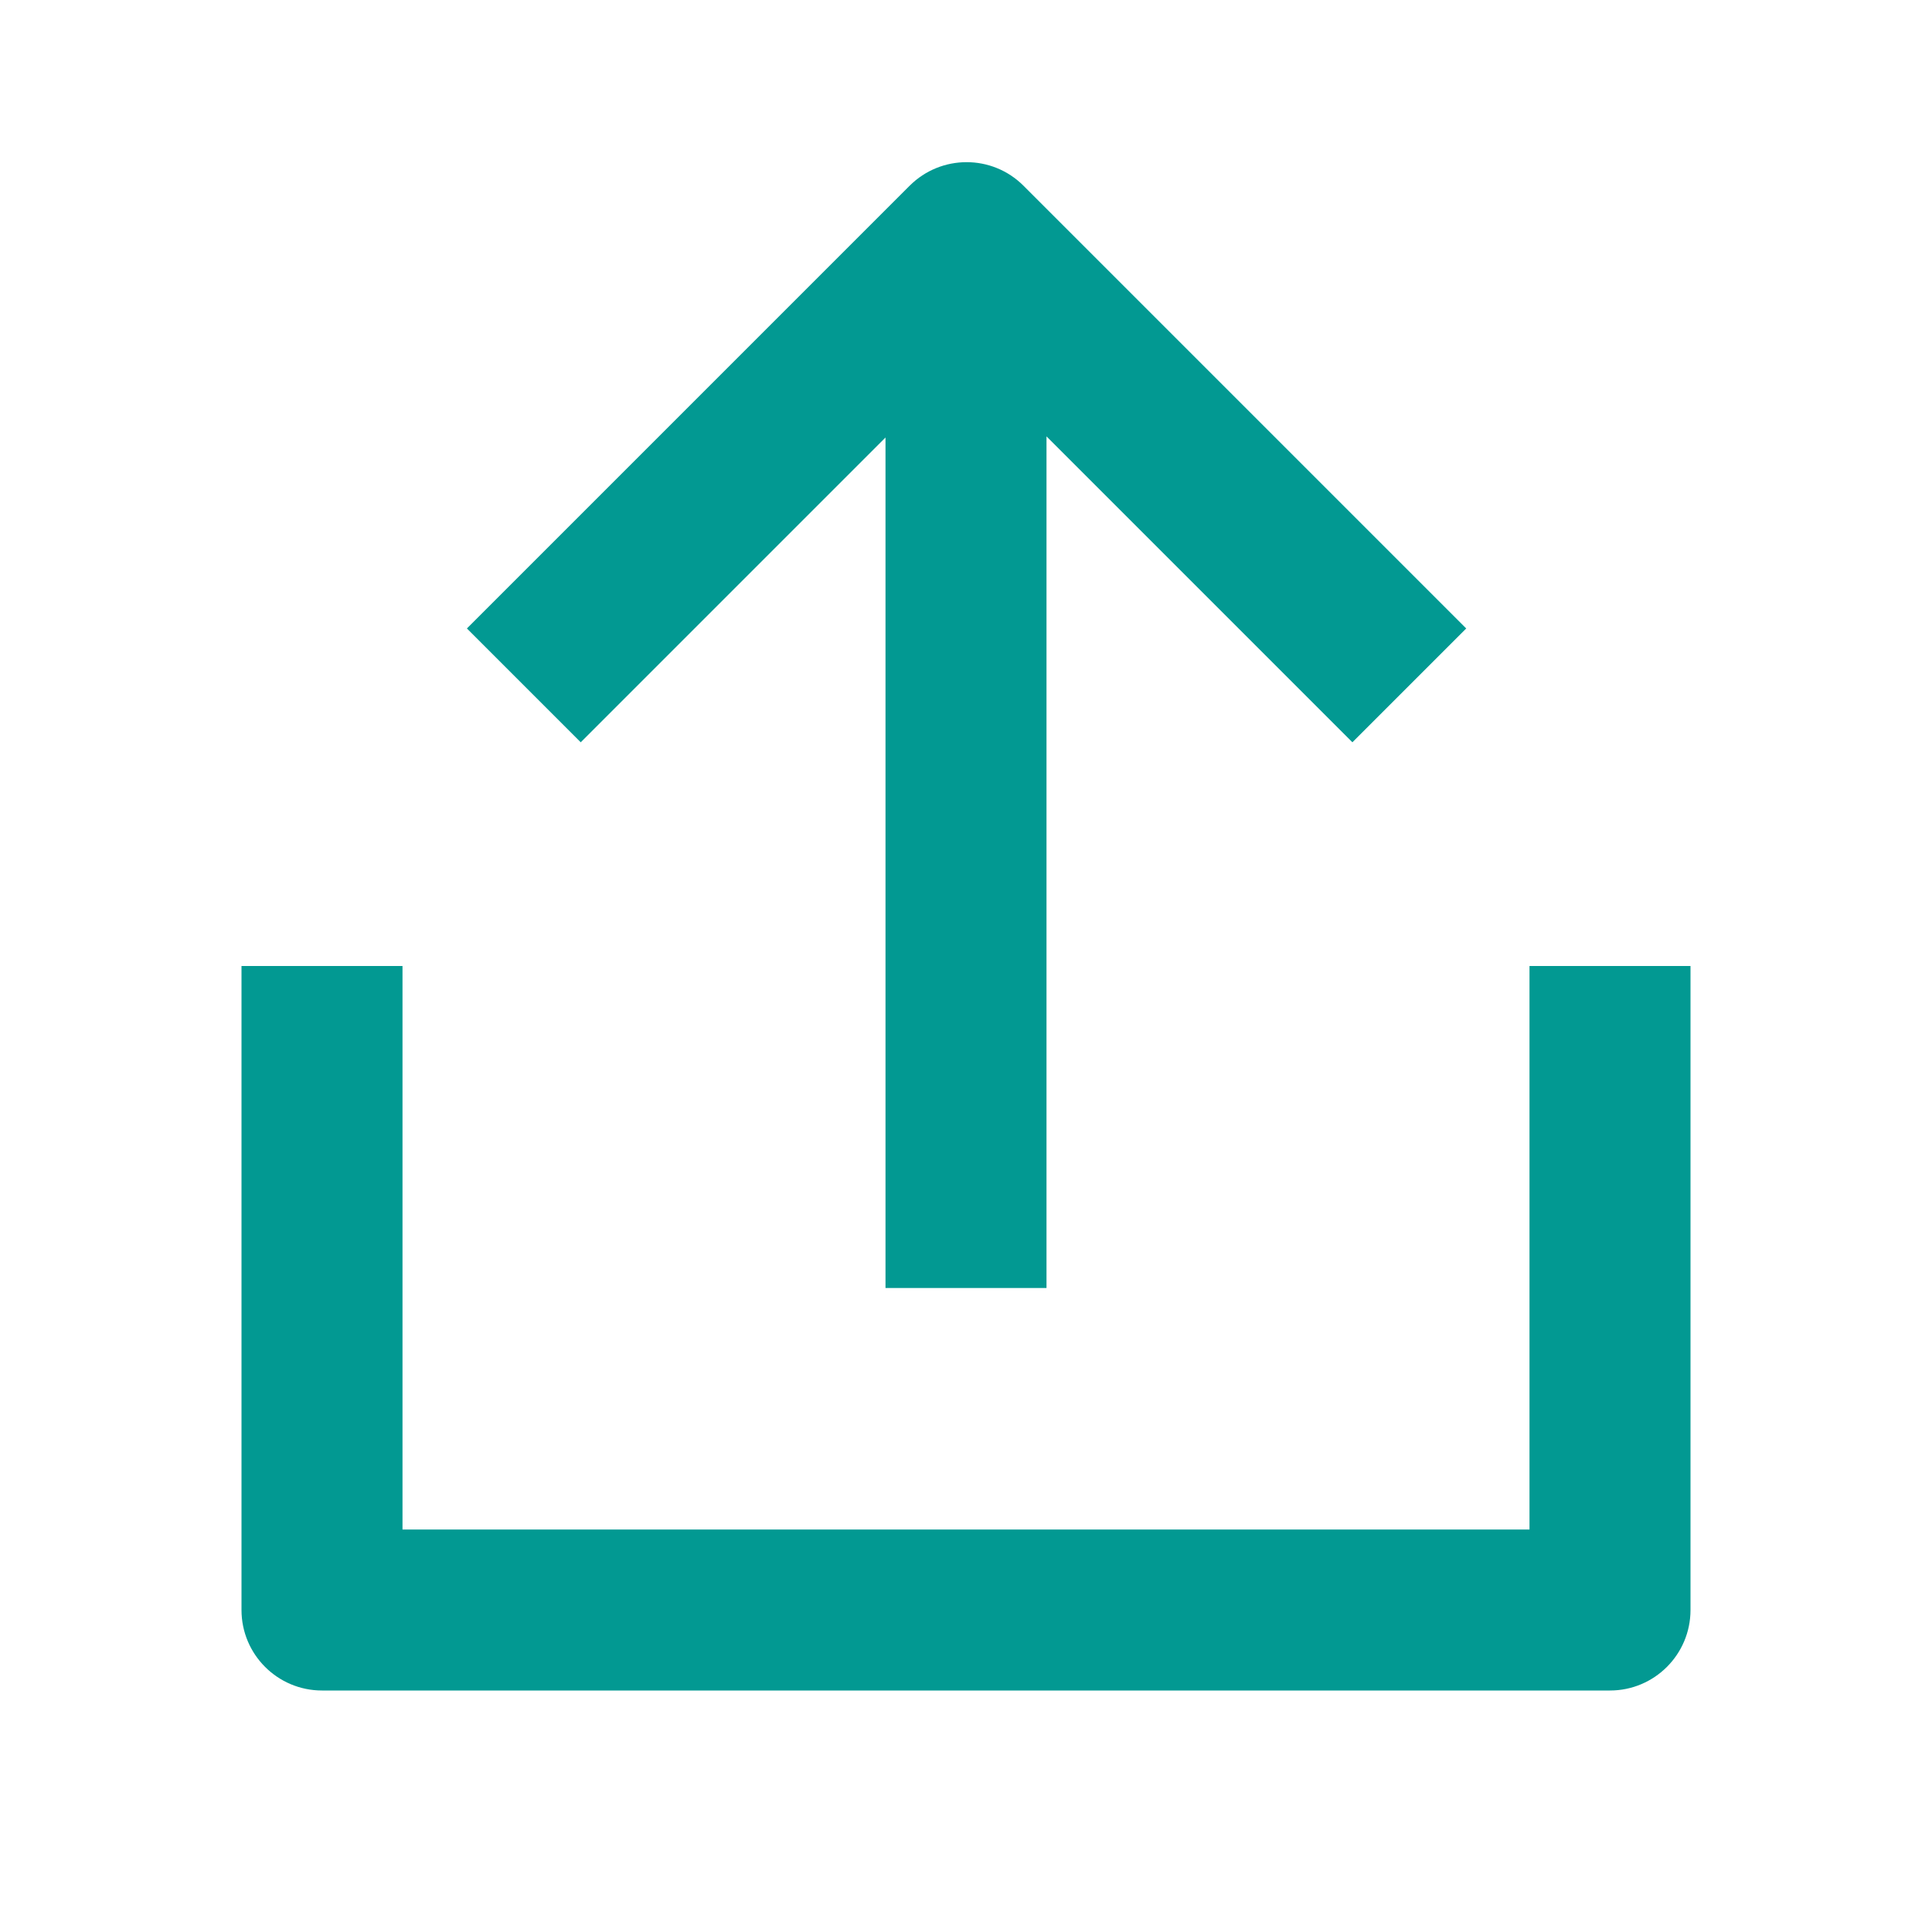 <svg width="24" height="24" viewBox="0 0 24 24" fill="none" xmlns="http://www.w3.org/2000/svg">
<path d="M7.214 9.221L5.8 7.807L11.3 2.307C11.691 1.917 12.324 1.917 12.714 2.307L18.214 7.807L16.8 9.221L13 5.421V16H11V5.435L7.214 9.221Z" fill="#029992"/>
<path d="M21 12H19V19H5V12H3V20C3 20.552 3.448 21 4 21H20C20.552 21 21 20.552 21 20V12Z" fill="#029992"/>
</svg>
